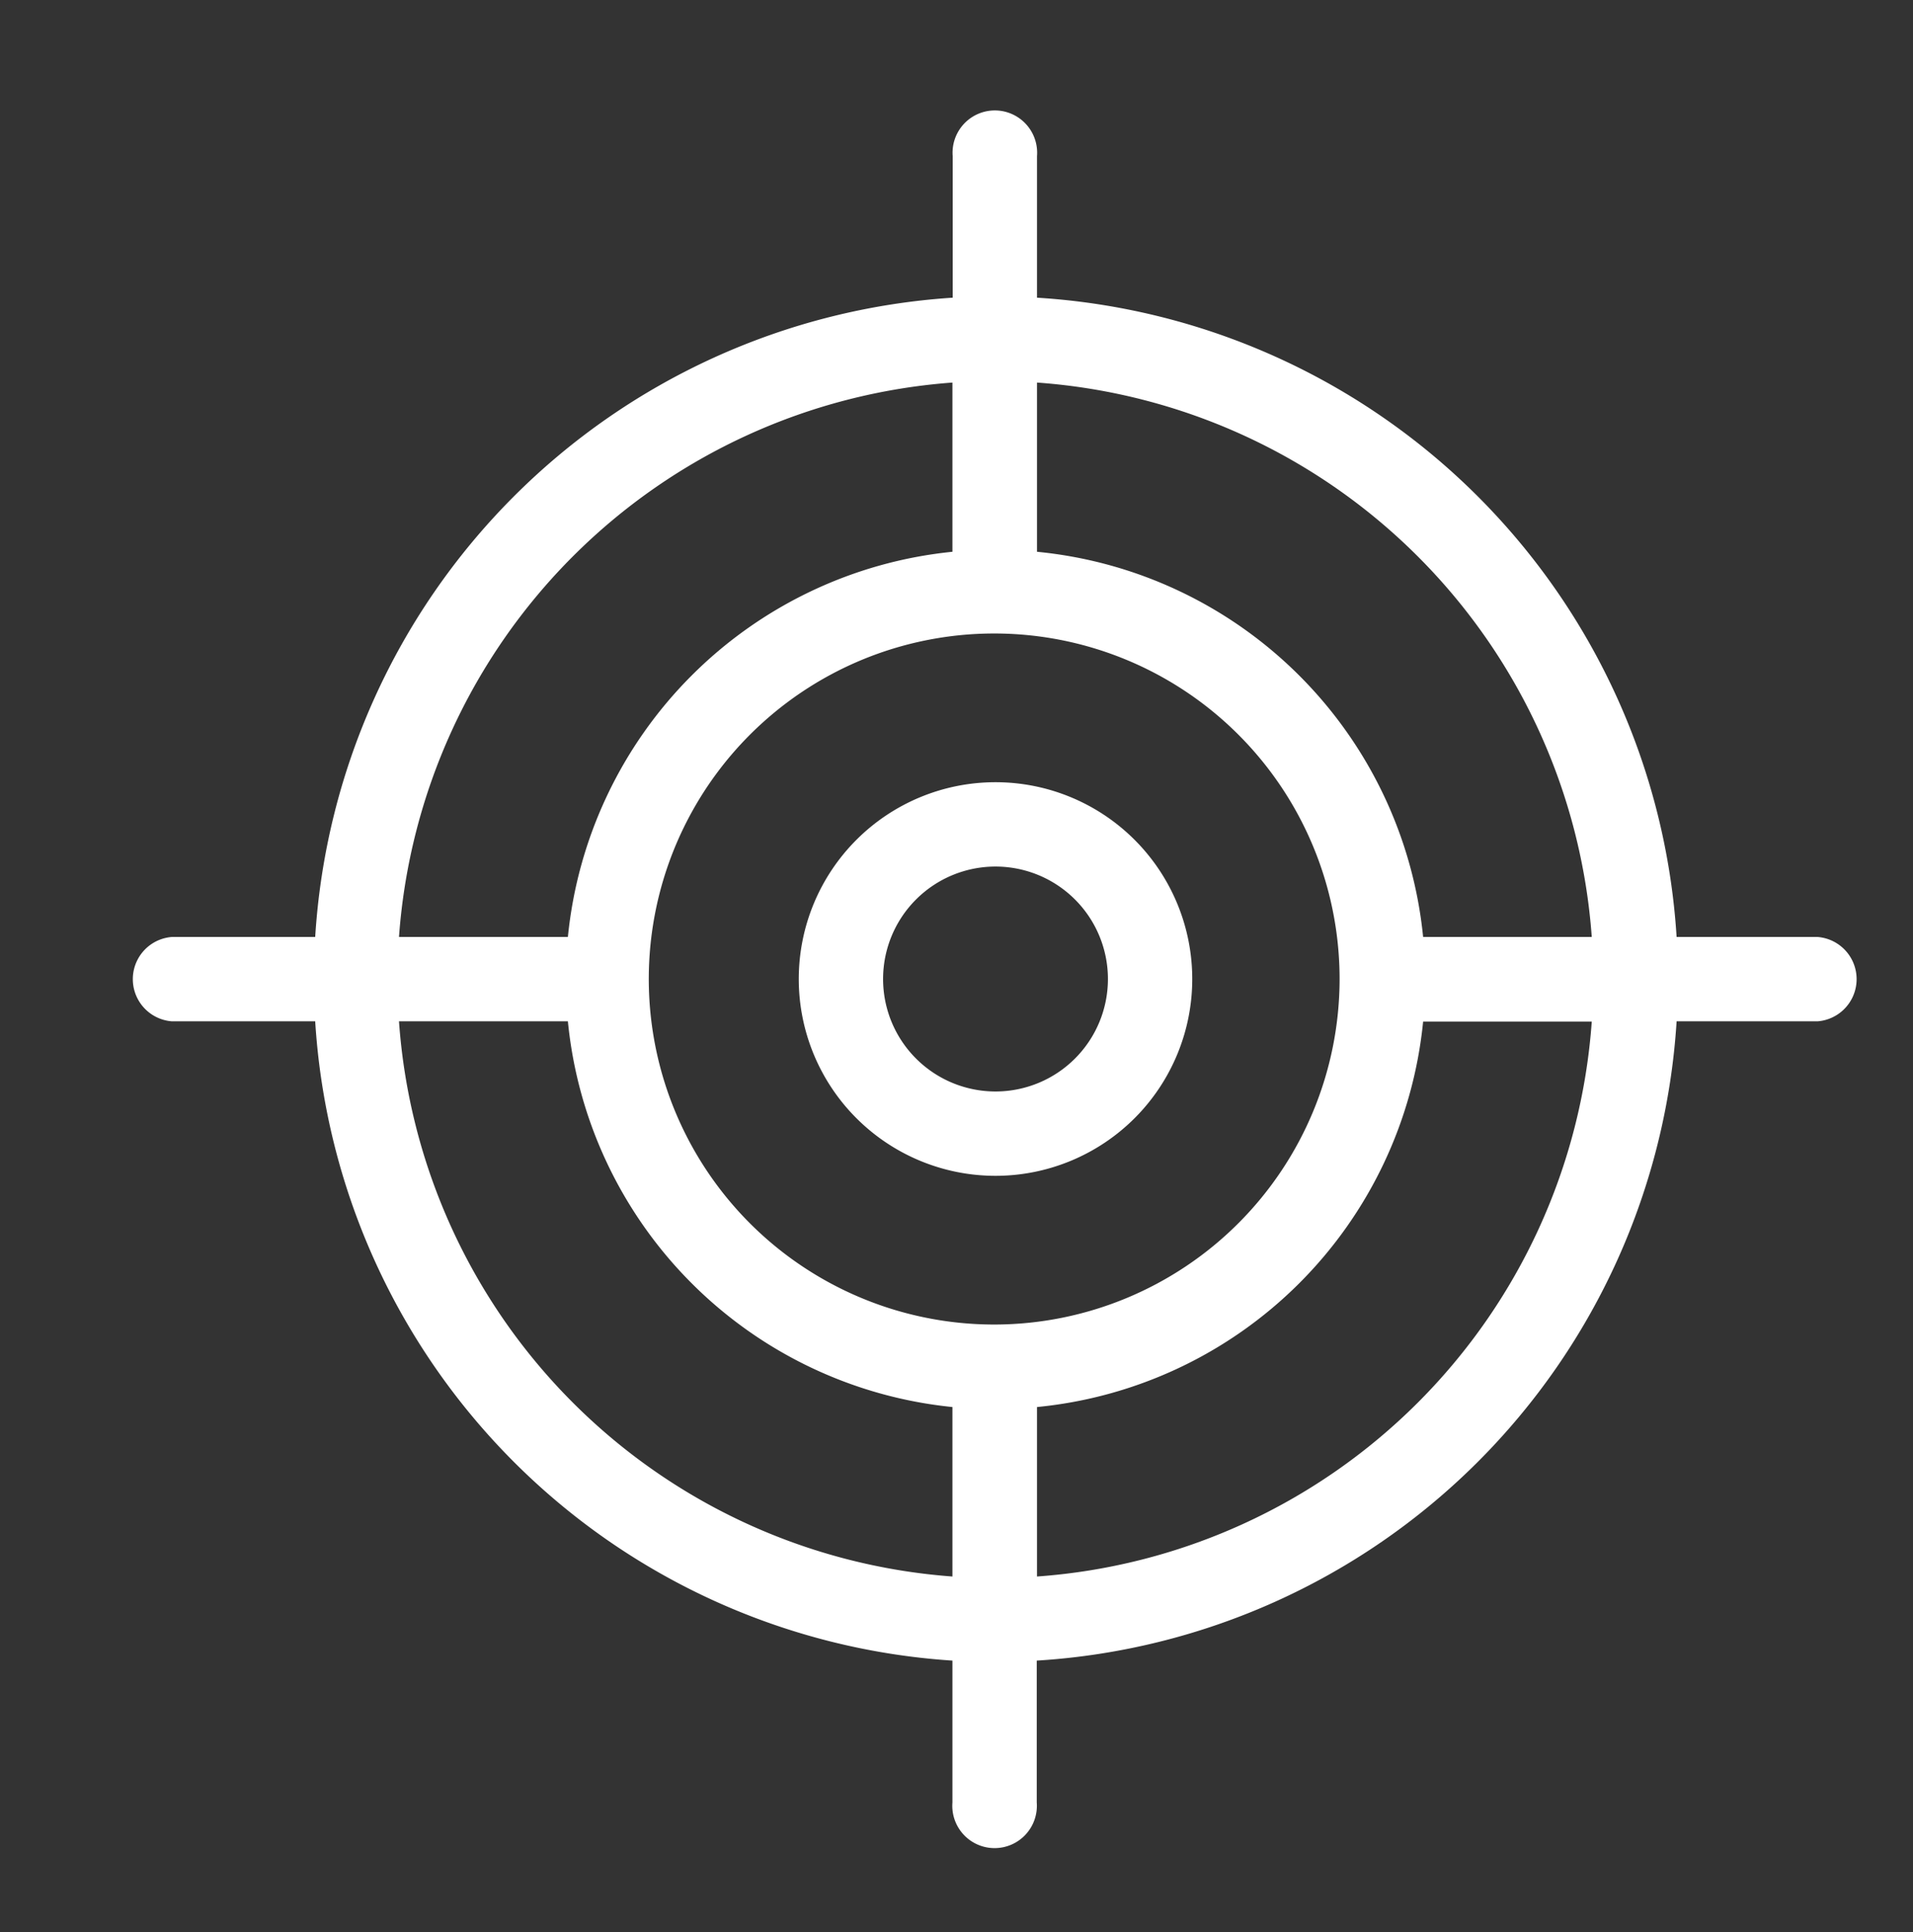 <svg id="Calque_1" data-name="Calque 1" xmlns="http://www.w3.org/2000/svg" viewBox="0 0 72.83 73.53"><rect x="0" y="0" width="72.83" height="73.53" fill="#333333" stroke="none"/><defs><style>.cls-1{fill:#fff;}</style></defs><title>icn-proposals</title><path class="cls-1" d="M69.2,35.66H63.83A26,26,0,0,0,39.48,11.33V5.94a1.61,1.61,0,1,0-3.21,0v5.39A26,26,0,0,0,12,35.66H6.54a1.61,1.61,0,0,0,0,3.21H12A26,26,0,0,0,36.26,63.2v5.4a1.61,1.61,0,1,0,3.21,0V63.2A26,26,0,0,0,63.83,38.87H69.2a1.61,1.61,0,0,0,0-3.21Zm-8.6,0H54.18A16.36,16.36,0,0,0,39.48,21V14.56A22.8,22.8,0,0,1,60.6,35.66ZM37.9,50.41A13.15,13.15,0,1,1,51,37.27,13.16,13.16,0,0,1,37.9,50.41ZM36.26,14.56V21A16.36,16.36,0,0,0,21.62,35.66H15.19A22.8,22.8,0,0,1,36.26,14.56ZM15.19,38.87h6.43A16.36,16.36,0,0,0,36.26,53.55V60A22.8,22.8,0,0,1,15.19,38.87ZM39.48,60V53.55a16.36,16.36,0,0,0,14.7-14.67H60.6A22.8,22.8,0,0,1,39.48,60Z"/><path class="cls-1" d="M37.9,29.77a7.49,7.49,0,1,0,7.49,7.49A7.49,7.49,0,0,0,37.9,29.77Zm0,11.77a4.28,4.28,0,1,1,4.28-4.28A4.28,4.28,0,0,1,37.9,41.54Z"/></svg>